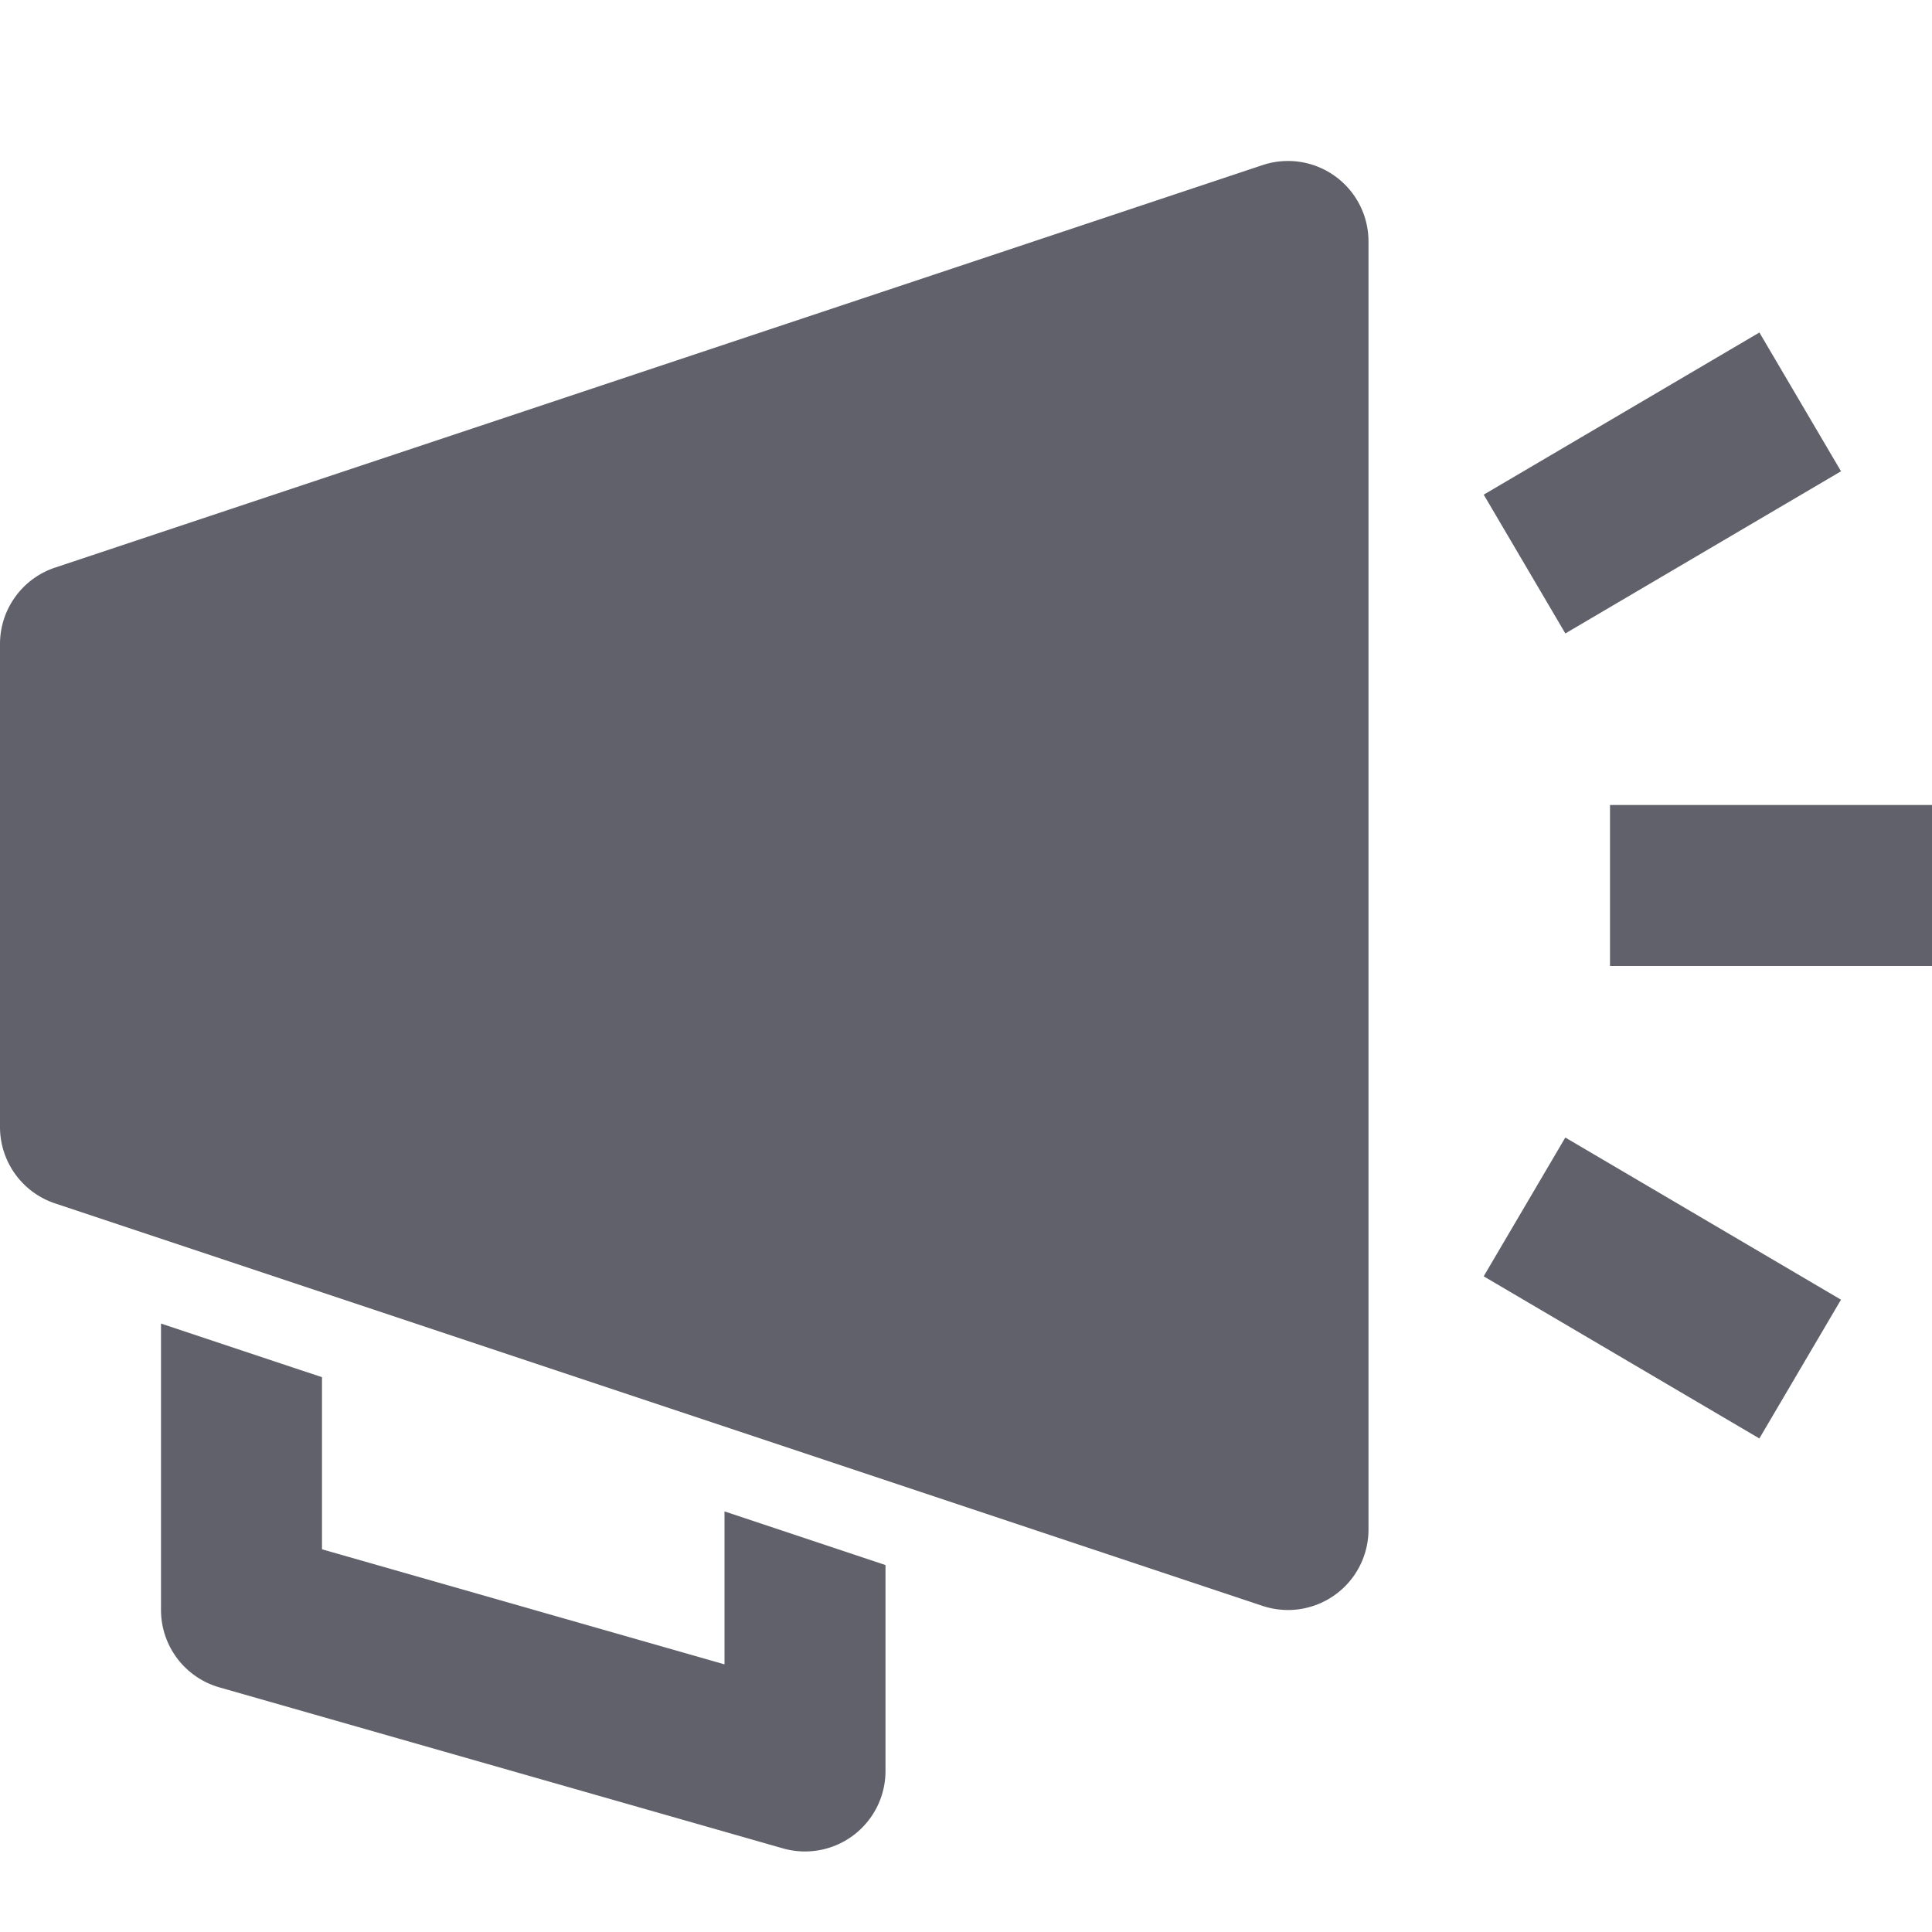 <svg xmlns="http://www.w3.org/2000/svg" height="24" width="24" viewBox="0 0 24 24"><rect data-color="color-2" x="20" y="10" width="4" height="2" fill="#61616b"></rect><rect data-color="color-2" x="18.664" y="5" width="3.973" height="2" transform="translate(-0.191 11.298) rotate(-30.465)" fill="#61616b"></rect><rect data-color="color-2" x="19.65" y="14.014" width="2" height="3.973" transform="translate(-3.611 25.687) rotate(-59.536)" fill="#61616b"></rect><path d="M9,18.775v1.9L4,19.246V17.108l-2-.666V20a1,1,0,0,0,.725.961l7,2A1,1,0,0,0,11,22V19.442Z" fill="#61616b"></path><path d="M16,20a1.01,1.01,0,0,1-.316-.051l-15-5A1,1,0,0,1,0,14V8a1,1,0,0,1,.684-.949l15-5A1,1,0,0,1,17,3V19a1,1,0,0,1-1,1Z" fill="#61616b"></path></svg>